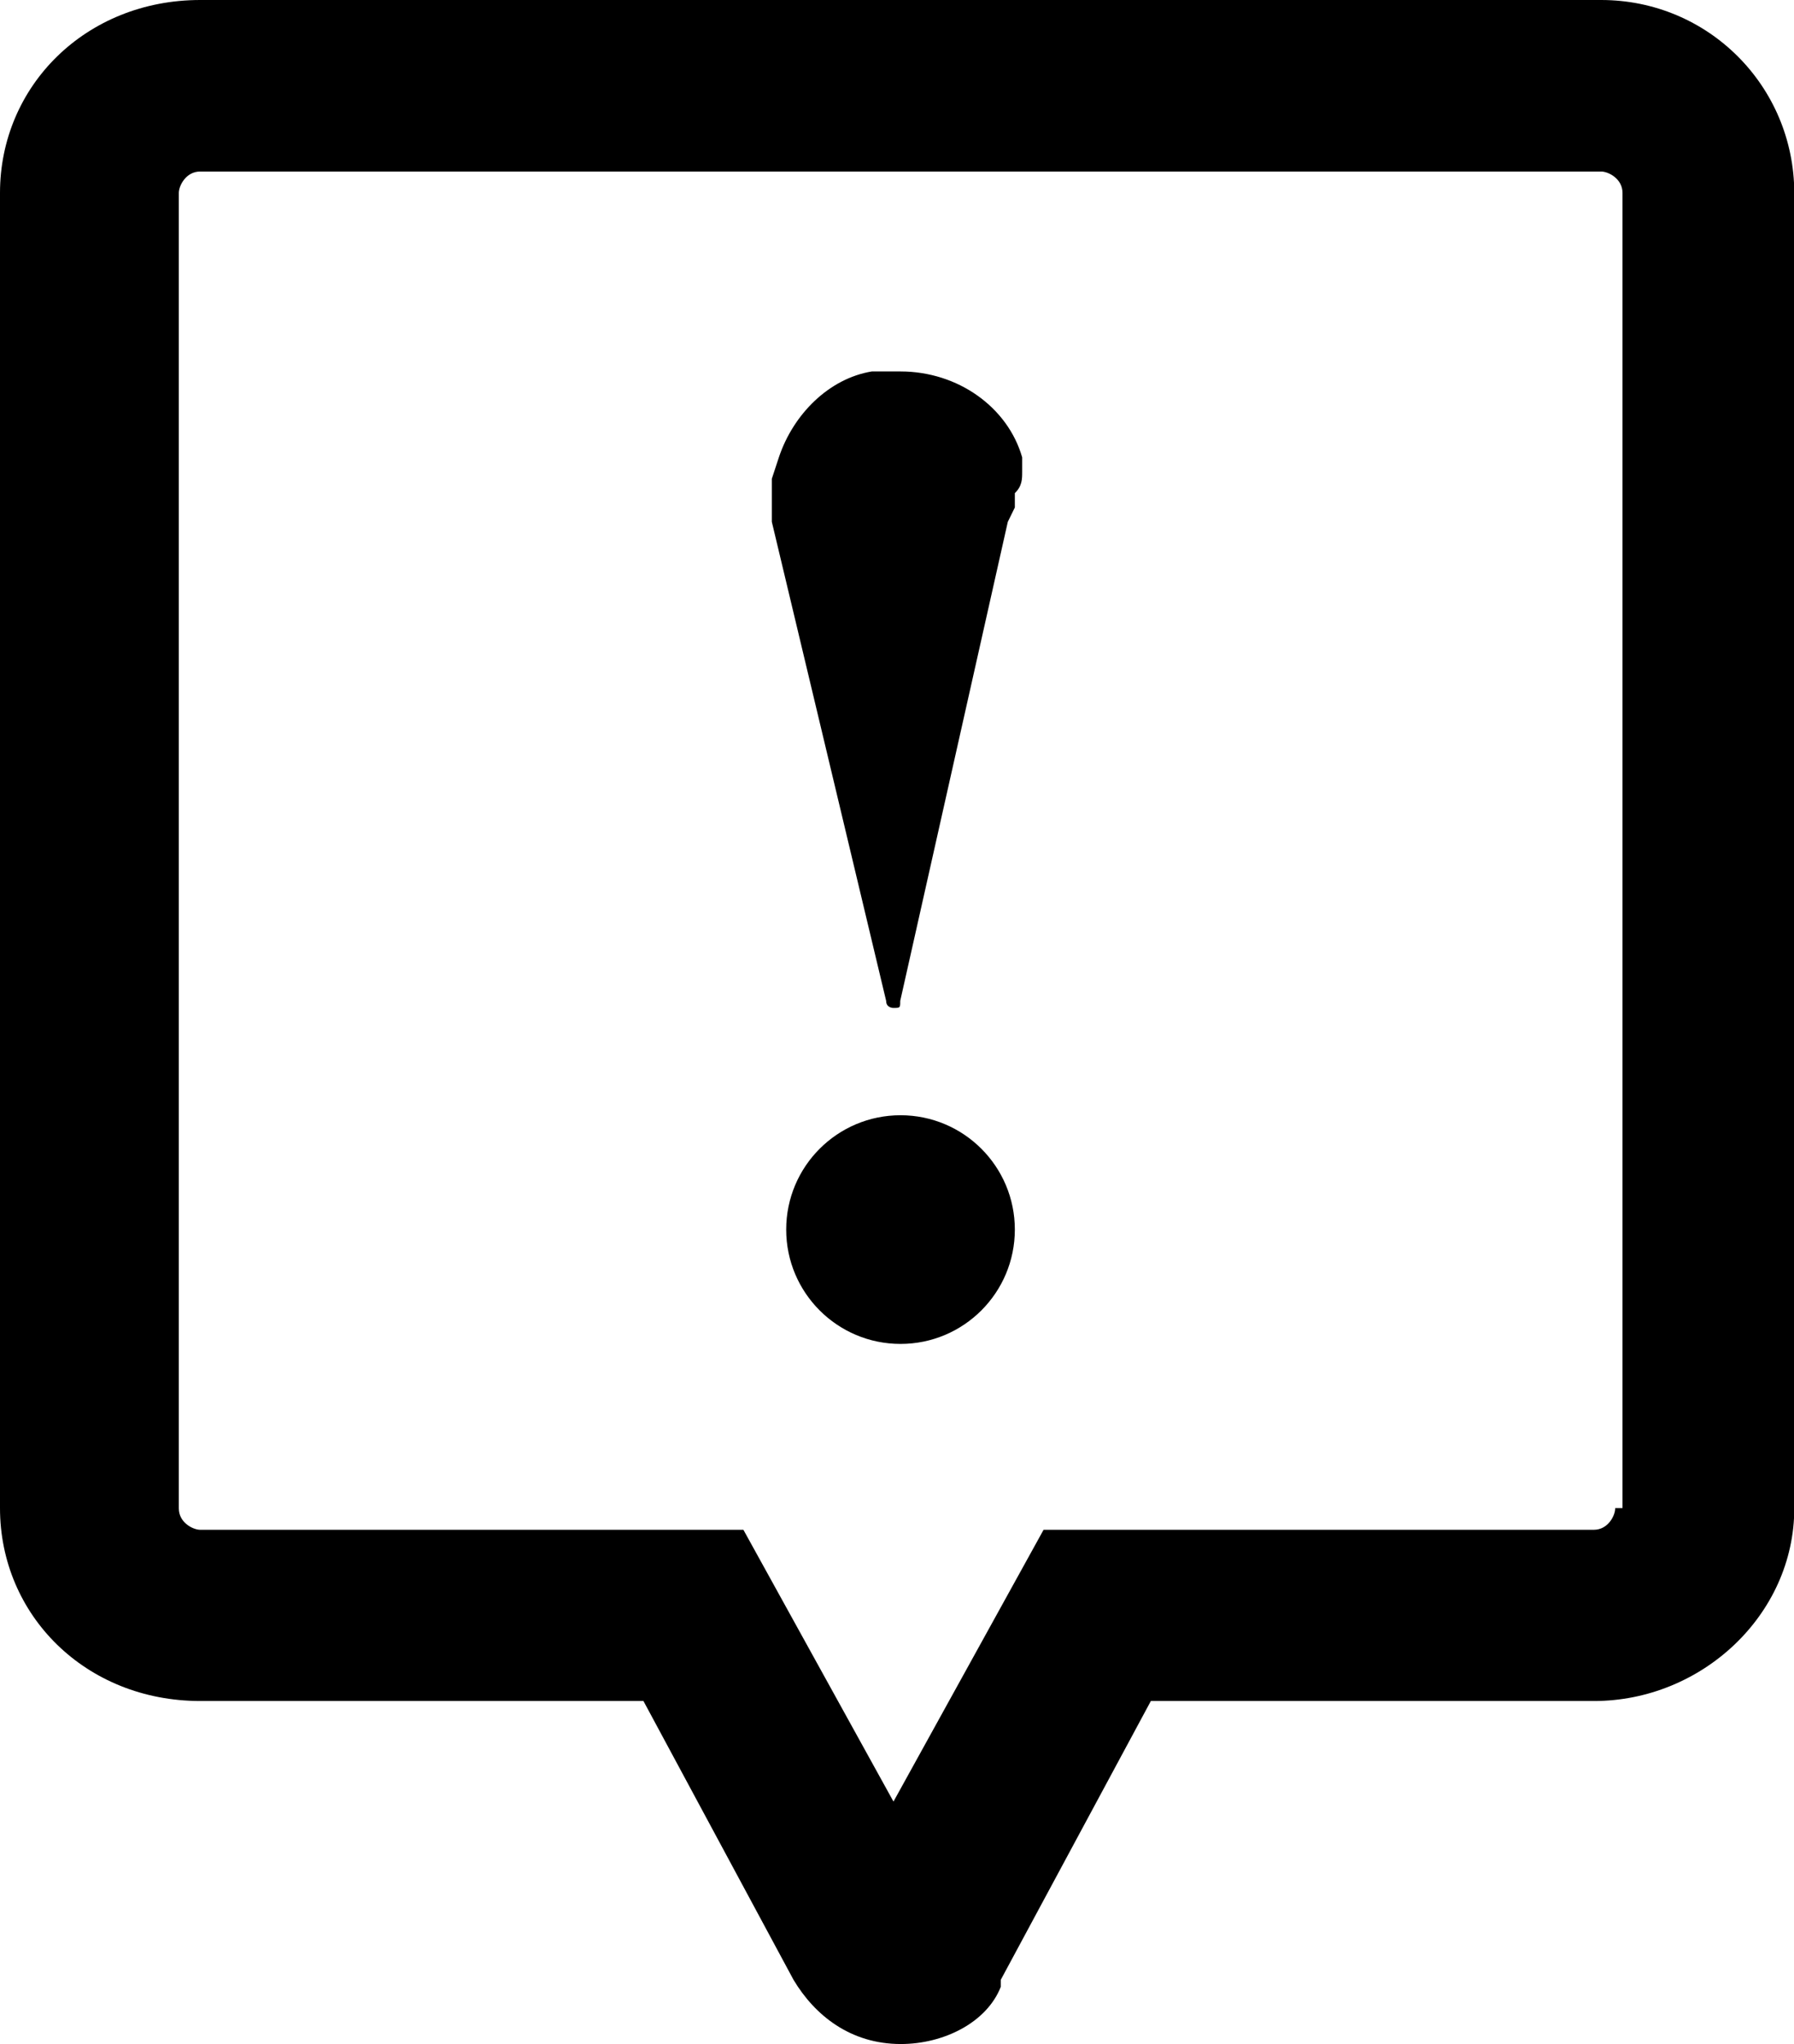 <?xml version="1.0" encoding="utf-8"?>
<!-- Generator: Adobe Illustrator 18.1.1, SVG Export Plug-In . SVG Version: 6.00 Build 0)  -->
<svg version="1.1" id="Layer_1" xmlns="http://www.w3.org/2000/svg" xmlns:xlink="http://www.w3.org/1999/xlink" x="0px" y="0px"
	 viewBox="0 0 612 697.3" enable-background="new 0 0 612 697.3" xml:space="preserve">
<g>
	<path d="M348.7,160.9V156c-4.9-17.1-21.9-29.3-41.5-29.3c-2.4,0-4.9,0-9.8,0c-14.6,2.4-26.8,14.6-31.7,29.3l-2.4,7.3
		c0,2.4,0,2.4,0,4.9s0,4.9,0,4.9v4.9l39,163.4c0,2.4,2.4,2.4,2.4,2.4c2.4,0,2.4,0,2.4-2.4L343.8,178l2.4-4.9c0-2.4,0-4.9,0-4.9
		C348.7,165.8,348.7,163.4,348.7,160.9L348.7,160.9z"/>
	<ellipse cx="307.2" cy="419.4" rx="39" ry="39"/>
	<path d="M546.2,0H68.3C29.3,0,0,29.3,0,65.8v448.6c0,36.6,29.3,65.8,68.3,65.8h151.2l51.2,95.1l0,0c7.3,12.2,19.5,21.9,36.6,21.9
		c14.6,0,29.3-7.3,34.1-19.5v-2.4l51.2-95.1h151.2c36.6,0,68.3-29.3,68.3-65.8V65.8C612,29.3,582.7,0,546.2,0z M551,514.5
		c0,2.4-2.4,7.3-7.3,7.3H356l-51.2,92.7l-51.2-92.7H68.3c-2.4,0-7.3-2.4-7.3-7.3V65.8c0-2.4,2.4-7.3,7.3-7.3h477.9
		c2.4,0,7.3,2.4,7.3,7.3v448.6H551z"/>
</g>
<g>
</g>
<g>
</g>
<g>
</g>
<g>
</g>
<g>
</g>
<g>
</g>
<g>
</g>
<g>
</g>
<g>
</g>
<g>
</g>
<g>
</g>
<g>
</g>
<g>
</g>
<g>
</g>
<g>
</g>
</svg>
